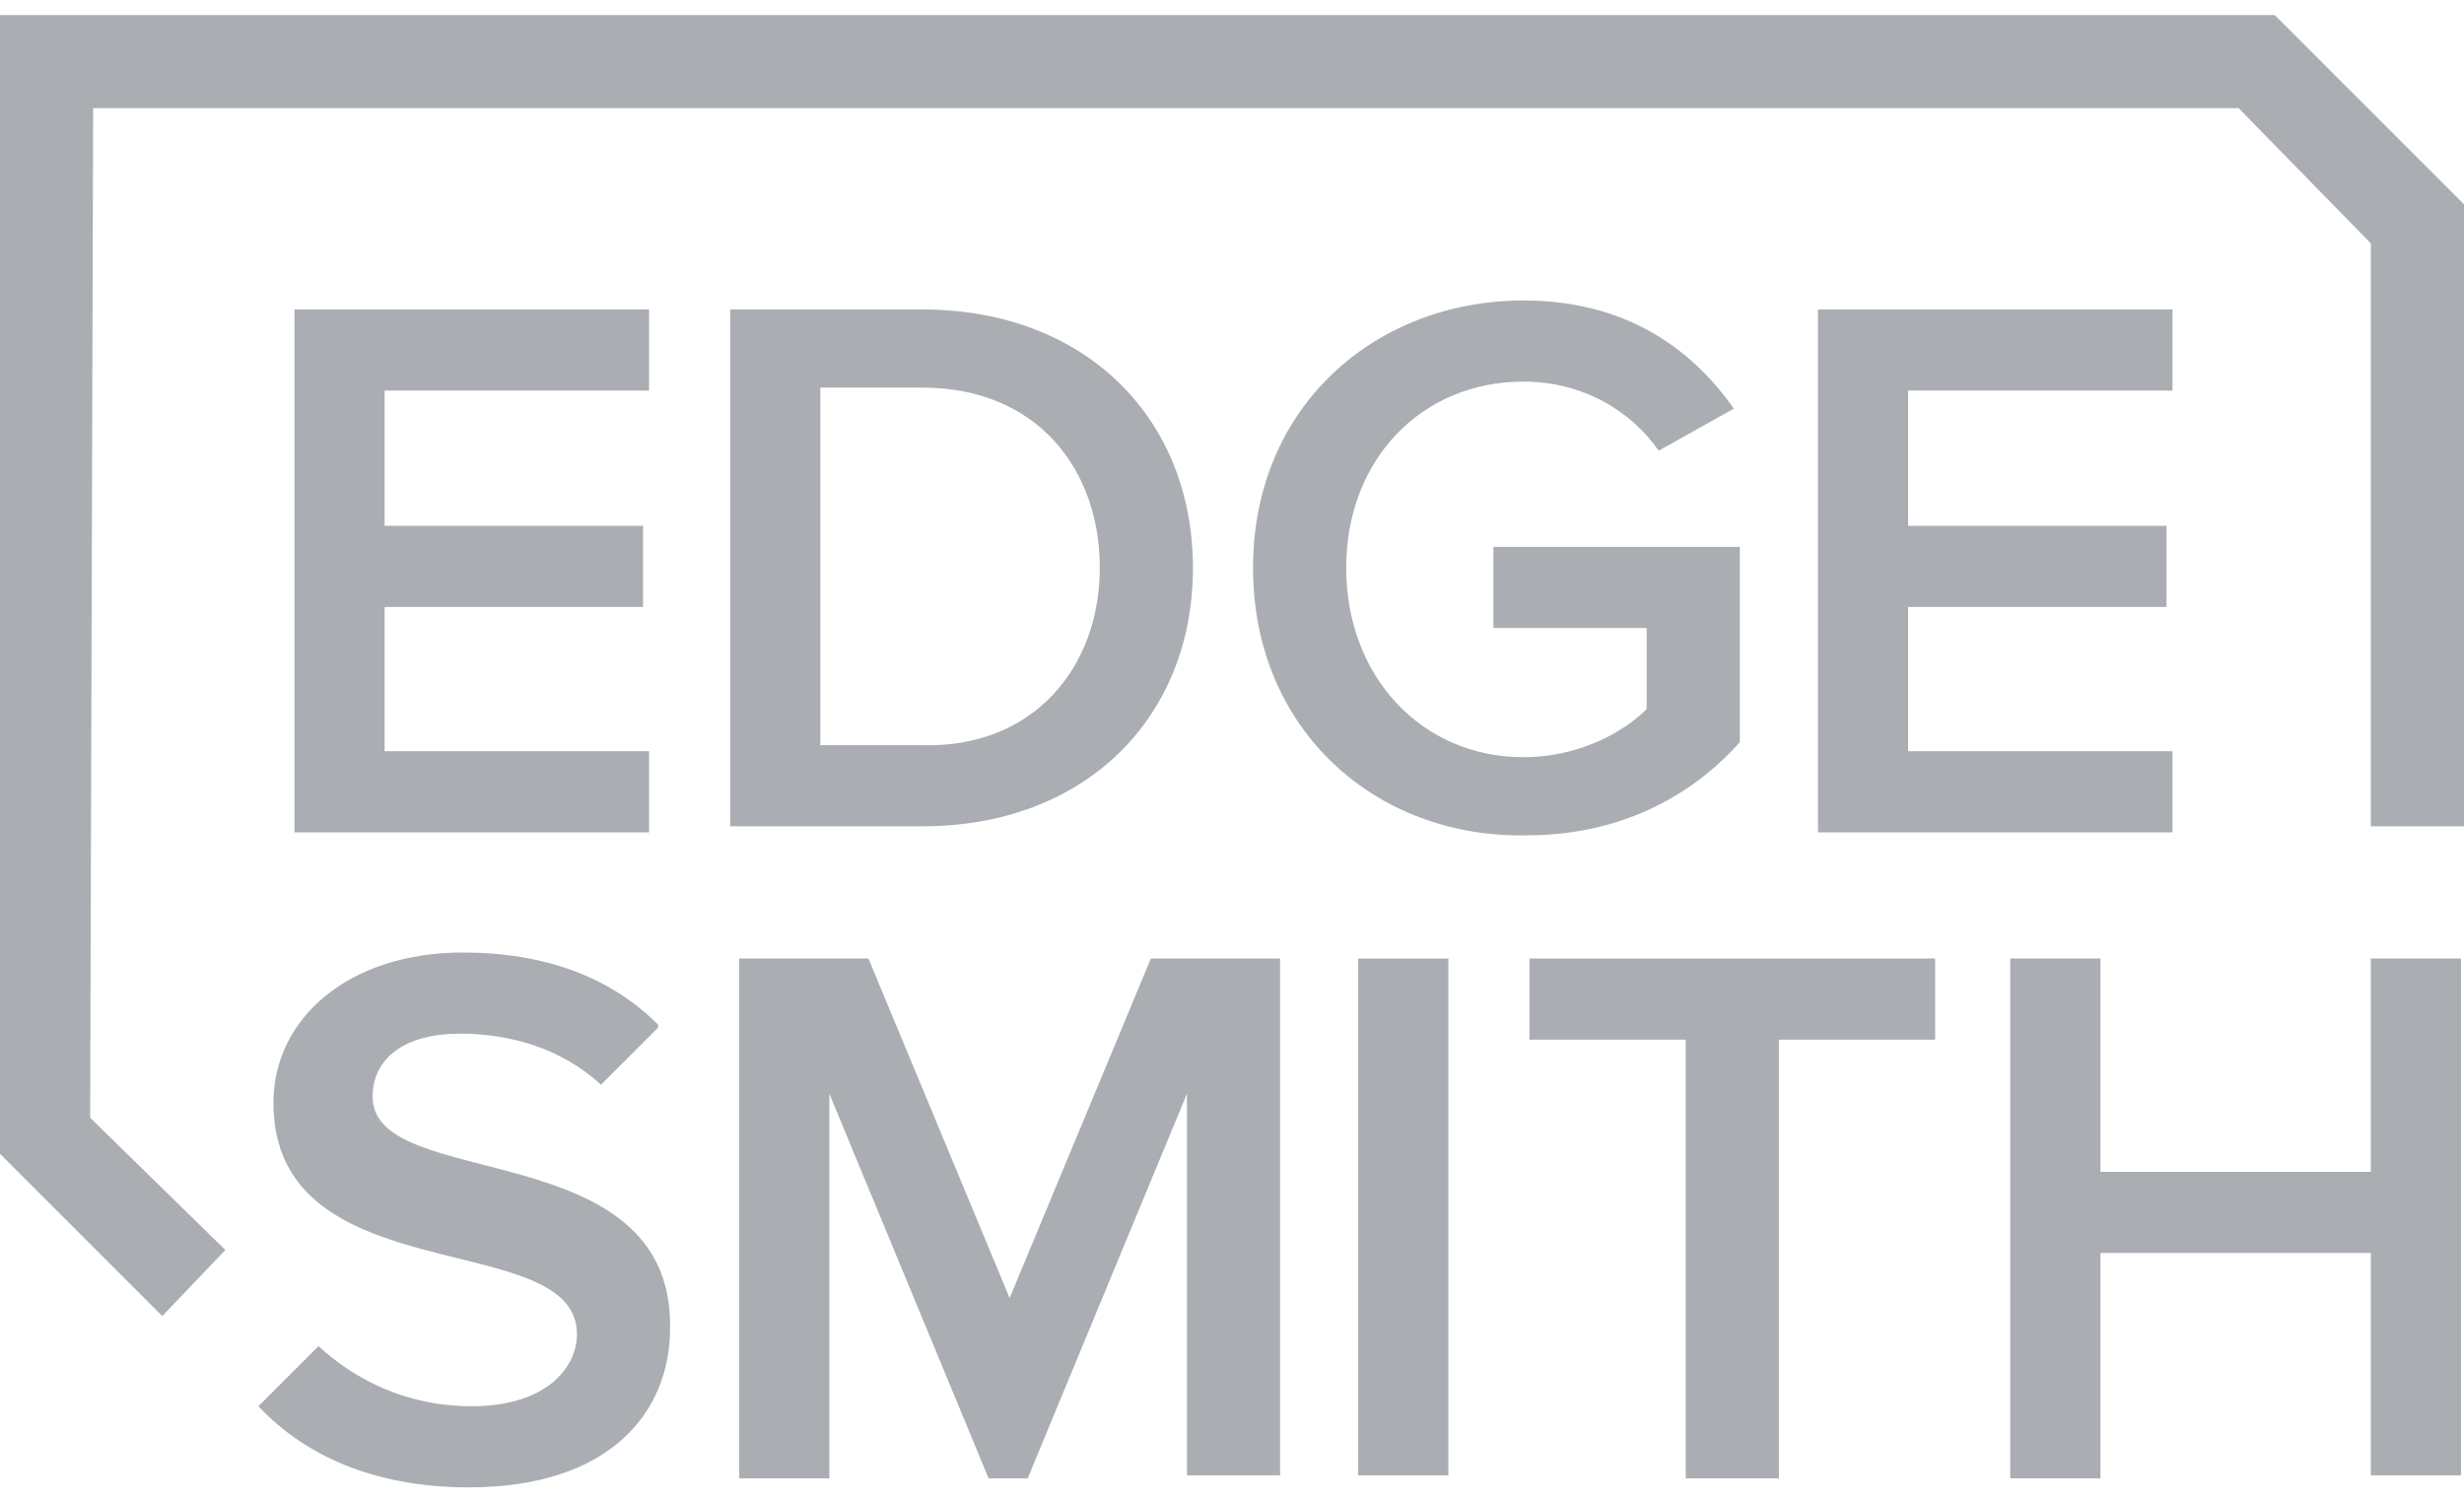 <?xml version="1.0" encoding="utf-8"?>
<!-- Generator: Adobe Illustrator 19.2.1, SVG Export Plug-In . SVG Version: 6.00 Build 0)  -->
<svg version="1.1" id="Layer_1" xmlns="http://www.w3.org/2000/svg" xmlns:xlink="http://www.w3.org/1999/xlink" x="0px" y="0px"
	 viewBox="0 0 82 50" style="enable-background:new 0 0 82 50;" xml:space="preserve">
<style type="text/css">
	.st0{fill:#AAADB2;}
</style>
<g>
	<path class="st0" d="M9.8,27.5V10.3h11.8V13h-8.8v4.5h8.6v2.7h-8.6v4.8h8.8v2.7H9.8z"/>
	<path class="st0" d="M24.3,27.5V10.3h6.4c5.4,0,9,3.6,9,8.6s-3.6,8.6-9,8.6H24.3z M36.6,18.9c0-3.3-2.1-6-5.9-6h-3.4v11.9h3.4
		C34.4,24.9,36.6,22.2,36.6,18.9z"/>
	<path class="st0" d="M41.7,18.9c0-5.4,4.1-8.9,9-8.9c3.4,0,5.6,1.6,7,3.6L55.2,15c-0.9-1.3-2.5-2.3-4.5-2.3c-3.4,0-5.9,2.6-5.9,6.2
		s2.5,6.3,5.9,6.3c1.8,0,3.3-0.8,4.1-1.6v-2.7h-5.1v-2.7h8.2v6.5c-1.7,1.9-4.1,3.1-7.1,3.1C45.8,27.9,41.7,24.3,41.7,18.9z"/>
	<path class="st0" d="M60.5,27.5V10.3h11.8V13h-8.8v4.5h8.6v2.7h-8.6v4.8h8.8v2.7H60.5z"/>
	<path class="st0" d="M39.5,49.2V36.4l-5.3,12.8h-1.3l-5.3-12.8v12.8h-3V31.9h4.3l4.7,11.3l4.7-11.3h4.3v17.2H39.5z"/>
	<path class="st0" d="M45.2,49.2V31.9h3v17.2H45.2z"/>
	<path class="st0" d="M56.1,49.2V34.6h-5.2v-2.7h13.5v2.7h-5.2v14.6H56.1z"/>
	<path class="st0" d="M78.9,49.2v-7.5h-9v7.5h-3V31.9h3V39h9v-7.1h3v17.2H78.9z"/>
	<path class="st0" d="M12.4,36.5c0-1.3,1.1-2.1,2.9-2.1c1.7,0,3.4,0.5,4.7,1.7l1.9-1.9l0-0.1c-1.6-1.6-3.8-2.4-6.5-2.4
		c-3.8,0-6.3,2.2-6.3,5c0,6.4,10.1,4.1,10.1,7.7c0,1.1-1,2.4-3.5,2.4c-2.2,0-3.9-0.9-5.1-2l-2,2c1.5,1.6,3.8,2.7,7,2.7
		c4.7,0,6.7-2.5,6.7-5.3C22.4,37.7,12.4,39.7,12.4,36.5z"/>
	<polygon class="st0" points="75.7,0.5 0,0.5 0,38.4 5.4,43.8 7.5,41.6 3,37.2 3.1,3.6 74.5,3.6 78.9,8.1 78.9,27.5 82,27.5 82,6.8 
			"/>
</g>
</svg>
